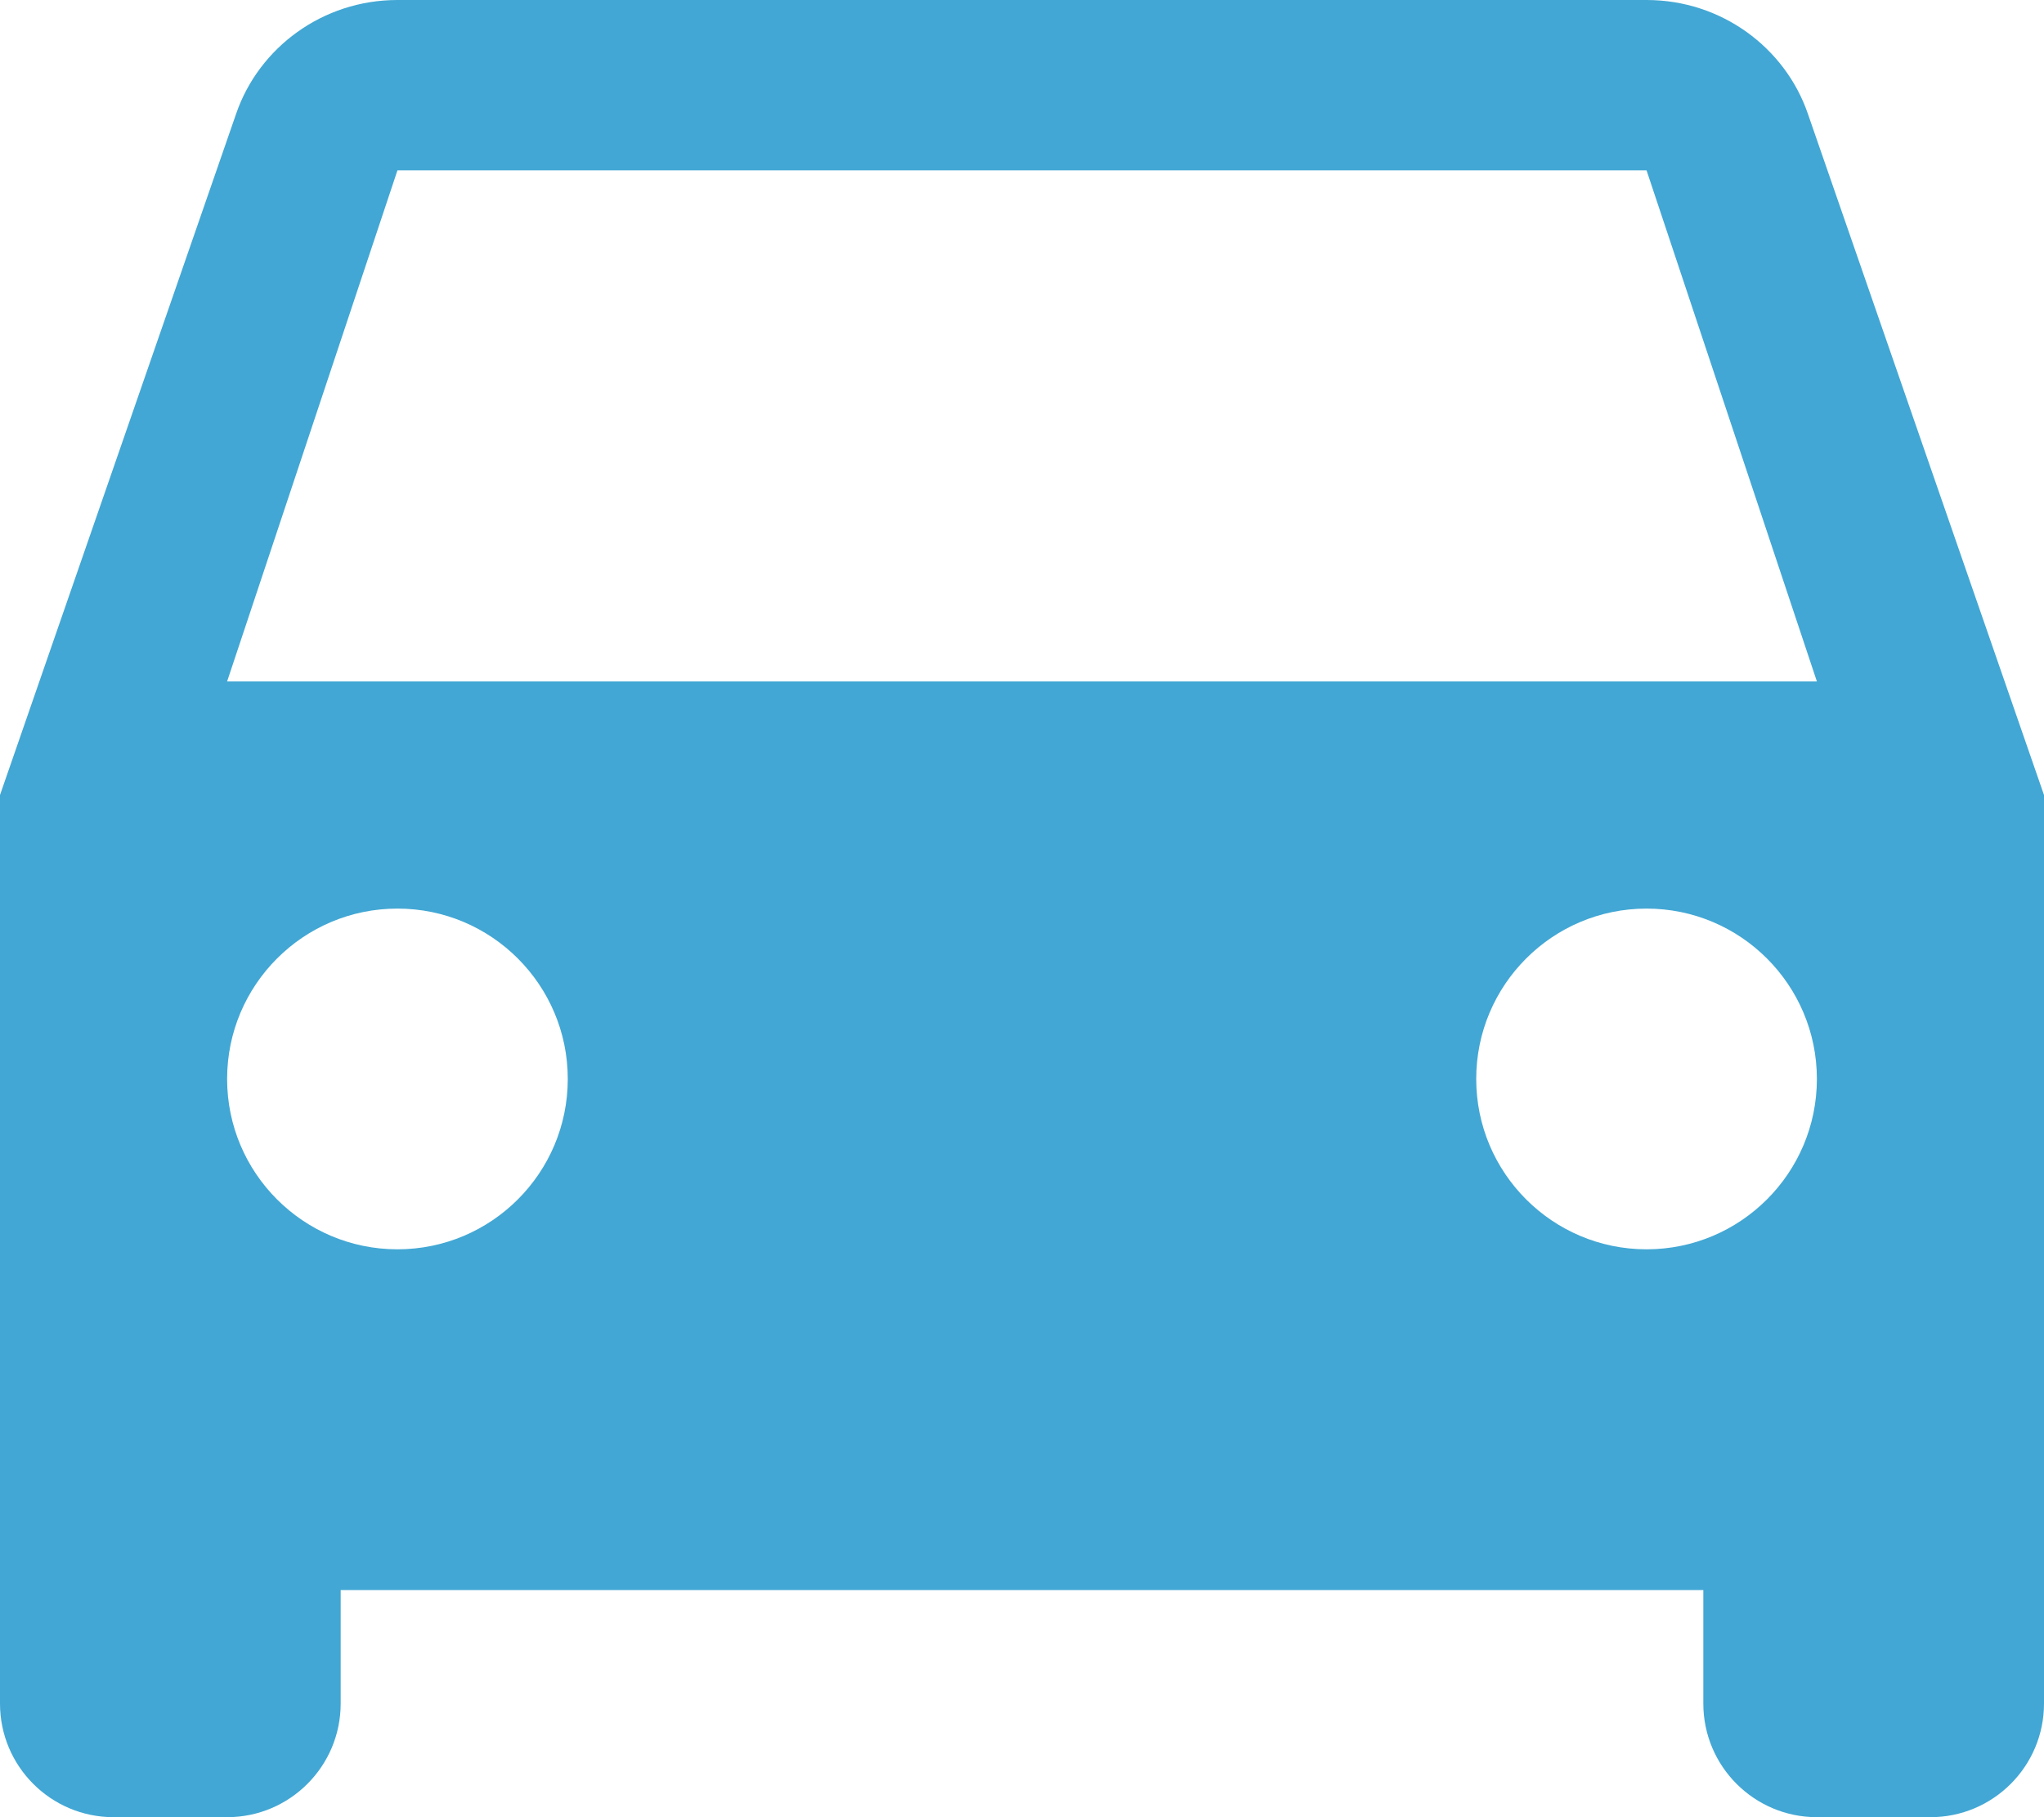 <?xml version="1.0" encoding="UTF-8"?>
<svg width="18px" height="16px" viewBox="0 0 18 16" version="1.1" xmlns="http://www.w3.org/2000/svg" xmlns:xlink="http://www.w3.org/1999/xlink">
    <!-- Generator: Sketch 45.2 (43514) - http://www.bohemiancoding.com/sketch -->
    <title>prokat auto icon</title>
    <desc>Created with Sketch.</desc>
    <defs></defs>
    <g id="Page-1" stroke="none" stroke-width="1" fill="none" fill-rule="evenodd">
        <g id="EXPO-2017" transform="translate(-1516, -86)" fill-rule="nonzero" fill="#42A7D4">
            <g id="Group-13" transform="translate(793, 84)">
                <g id="Пункт-Гостиницы-Copy-5" transform="translate(701, 1)">
                    <g id="Group-12" transform="translate(22, 0)">
                        <g id="certificate" transform="translate(0, 1)">
                            <g id="car-(2)">
                                <path d="M2,6 L3.5,1.5 L14.5,1.5 L16,6 L2,6 Z M14.5,11 C13.672,11 13,10.328 13,9.5 C13,8.672 13.672,8 14.5,8 C15.328,8 16,8.672 16,9.5 C16,10.328 15.328,11 14.5,11 L14.5,11 Z M3.5,11 C2.672,11 2,10.328 2,9.5 C2,8.672 2.672,8 3.5,8 C4.328,8 5,8.672 5,9.5 C5,10.328 4.328,11 3.5,11 L3.5,11 Z M15.92,1 C15.72,0.42 15.16,0 14.5,0 L3.5,0 C2.84,0 2.28,0.42 2.08,1 L0,7 L0,15 C0,15.552 0.448,16 1,16 L2,16 C2.552,16 3,15.552 3,15 L3,14 L15,14 L15,15 C15,15.552 15.448,16 16,16 L17,16 C17.552,16 18,15.552 18,15 L18,7 L15.92,1 Z" id="prokat-auto-icon"></path>
                            </g>
                        </g>
                    </g>
                </g>
            </g>
        </g>
    </g>
</svg>